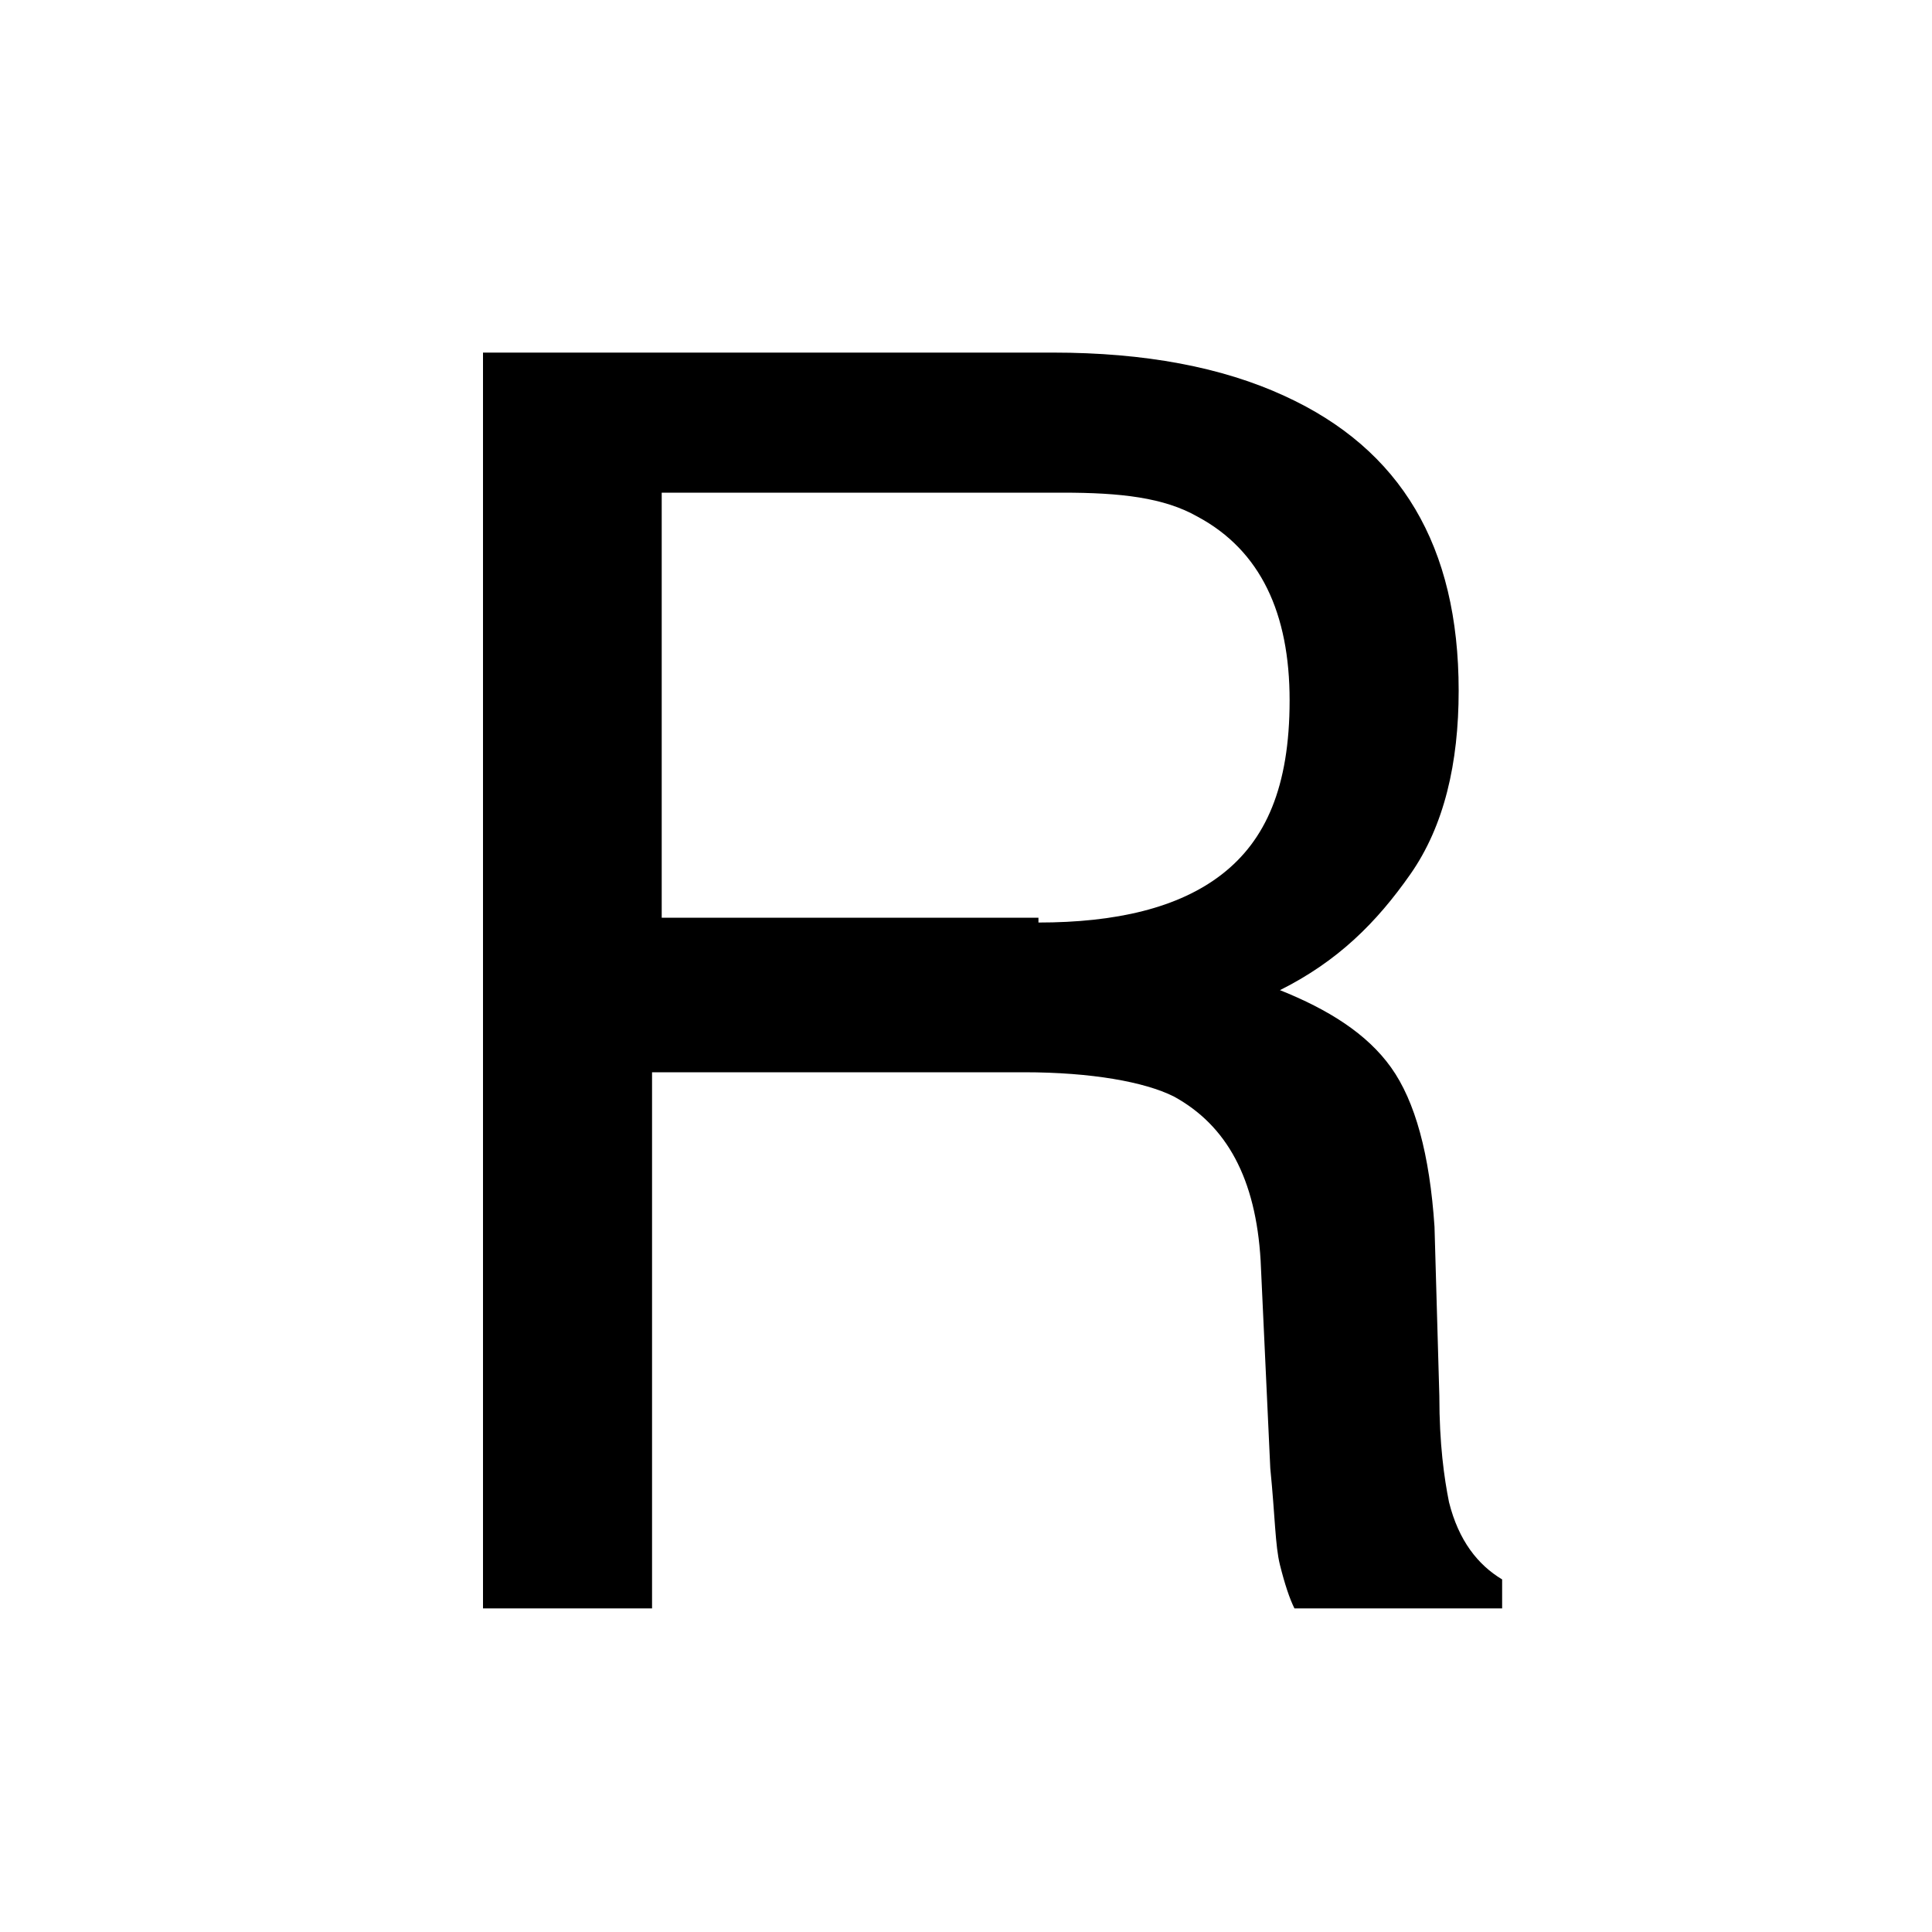 <?xml version="1.0" encoding="utf-8"?>
<!-- Generator: Adobe Illustrator 17.1.0, SVG Export Plug-In . SVG Version: 6.00 Build 0)  -->
<!DOCTYPE svg PUBLIC "-//W3C//DTD SVG 1.1//EN" "http://www.w3.org/Graphics/SVG/1.1/DTD/svg11.dtd">
<svg version="1.1" xmlns:x="http://ns.adobe.com/Extensibility/1.0/" xmlns:i="http://ns.adobe.com/AdobeIllustrator/10.0/" xmlns:graph="http://ns.adobe.com/Graphs/1.0/"
	 xmlns="http://www.w3.org/2000/svg" xmlns:xlink="http://www.w3.org/1999/xlink" x="0px" y="0px" viewBox="0 0 40 40"
	 style="enable-background:new 0 0 40 40;" xml:space="preserve">
<style type="text/css">
	.Drop_x0020_Shadow{fill:none;}
	.Round_x0020_Corners_x0020_2_x0020_pt{fill:#FFFFFF;stroke:#000000;stroke-miterlimit:10;}
	.Live_x0020_Reflect_x0020_X{fill:none;}
	.Bevel_x0020_Soft{fill:url(#SVGID_1_);}
	.Dusk{fill:#FFFFFF;}
	.Foliage_GS{fill:#FFDD00;}
	.Pompadour_GS{fill-rule:evenodd;clip-rule:evenodd;fill:#44ADE2;}
</style>
<linearGradient id="SVGID_1_" gradientUnits="userSpaceOnUse" x1="-159.405" y1="-229.907" x2="-158.698" y2="-229.2">
	<stop  offset="0" style="stop-color:#DEDFE3"/>
	<stop  offset="0.174" style="stop-color:#D8D9DD"/>
	<stop  offset="0.352" style="stop-color:#C9CACD"/>
	<stop  offset="0.532" style="stop-color:#B4B5B8"/>
	<stop  offset="0.714" style="stop-color:#989A9C"/>
	<stop  offset="0.895" style="stop-color:#797C7E"/>
	<stop  offset="1" style="stop-color:#656B6C"/>
</linearGradient>
<g id="Layer_1">
</g>
<g id="Layer_2">
	<g>
		<path d="M10.1,7.3h11.7c1.9,0,3.5,0.3,4.8,0.9c2.4,1.1,3.6,3.1,3.6,6.1c0,1.5-0.3,2.8-1,3.8s-1.5,1.8-2.7,2.4
			c1,0.4,1.8,0.9,2.3,1.6s0.8,1.8,0.9,3.3l0.1,3.5c0,1,0.1,1.7,0.2,2.2c0.2,0.8,0.6,1.3,1.1,1.6v0.6h-4.3c-0.1-0.2-0.2-0.5-0.3-0.9
			c-0.1-0.4-0.1-1-0.2-2l-0.2-4.3c-0.1-1.7-0.7-2.8-1.8-3.4c-0.6-0.3-1.7-0.5-3.1-0.5h-7.7v11.1h-3.5V7.3z M21.5,19.1
			c1.6,0,2.9-0.3,3.8-1c0.9-0.7,1.4-1.8,1.4-3.6c0-1.8-0.6-3.1-1.9-3.8c-0.7-0.4-1.6-0.5-2.8-0.5h-8.3v8.8H21.5z"/>
	</g>
</g>
</svg>
